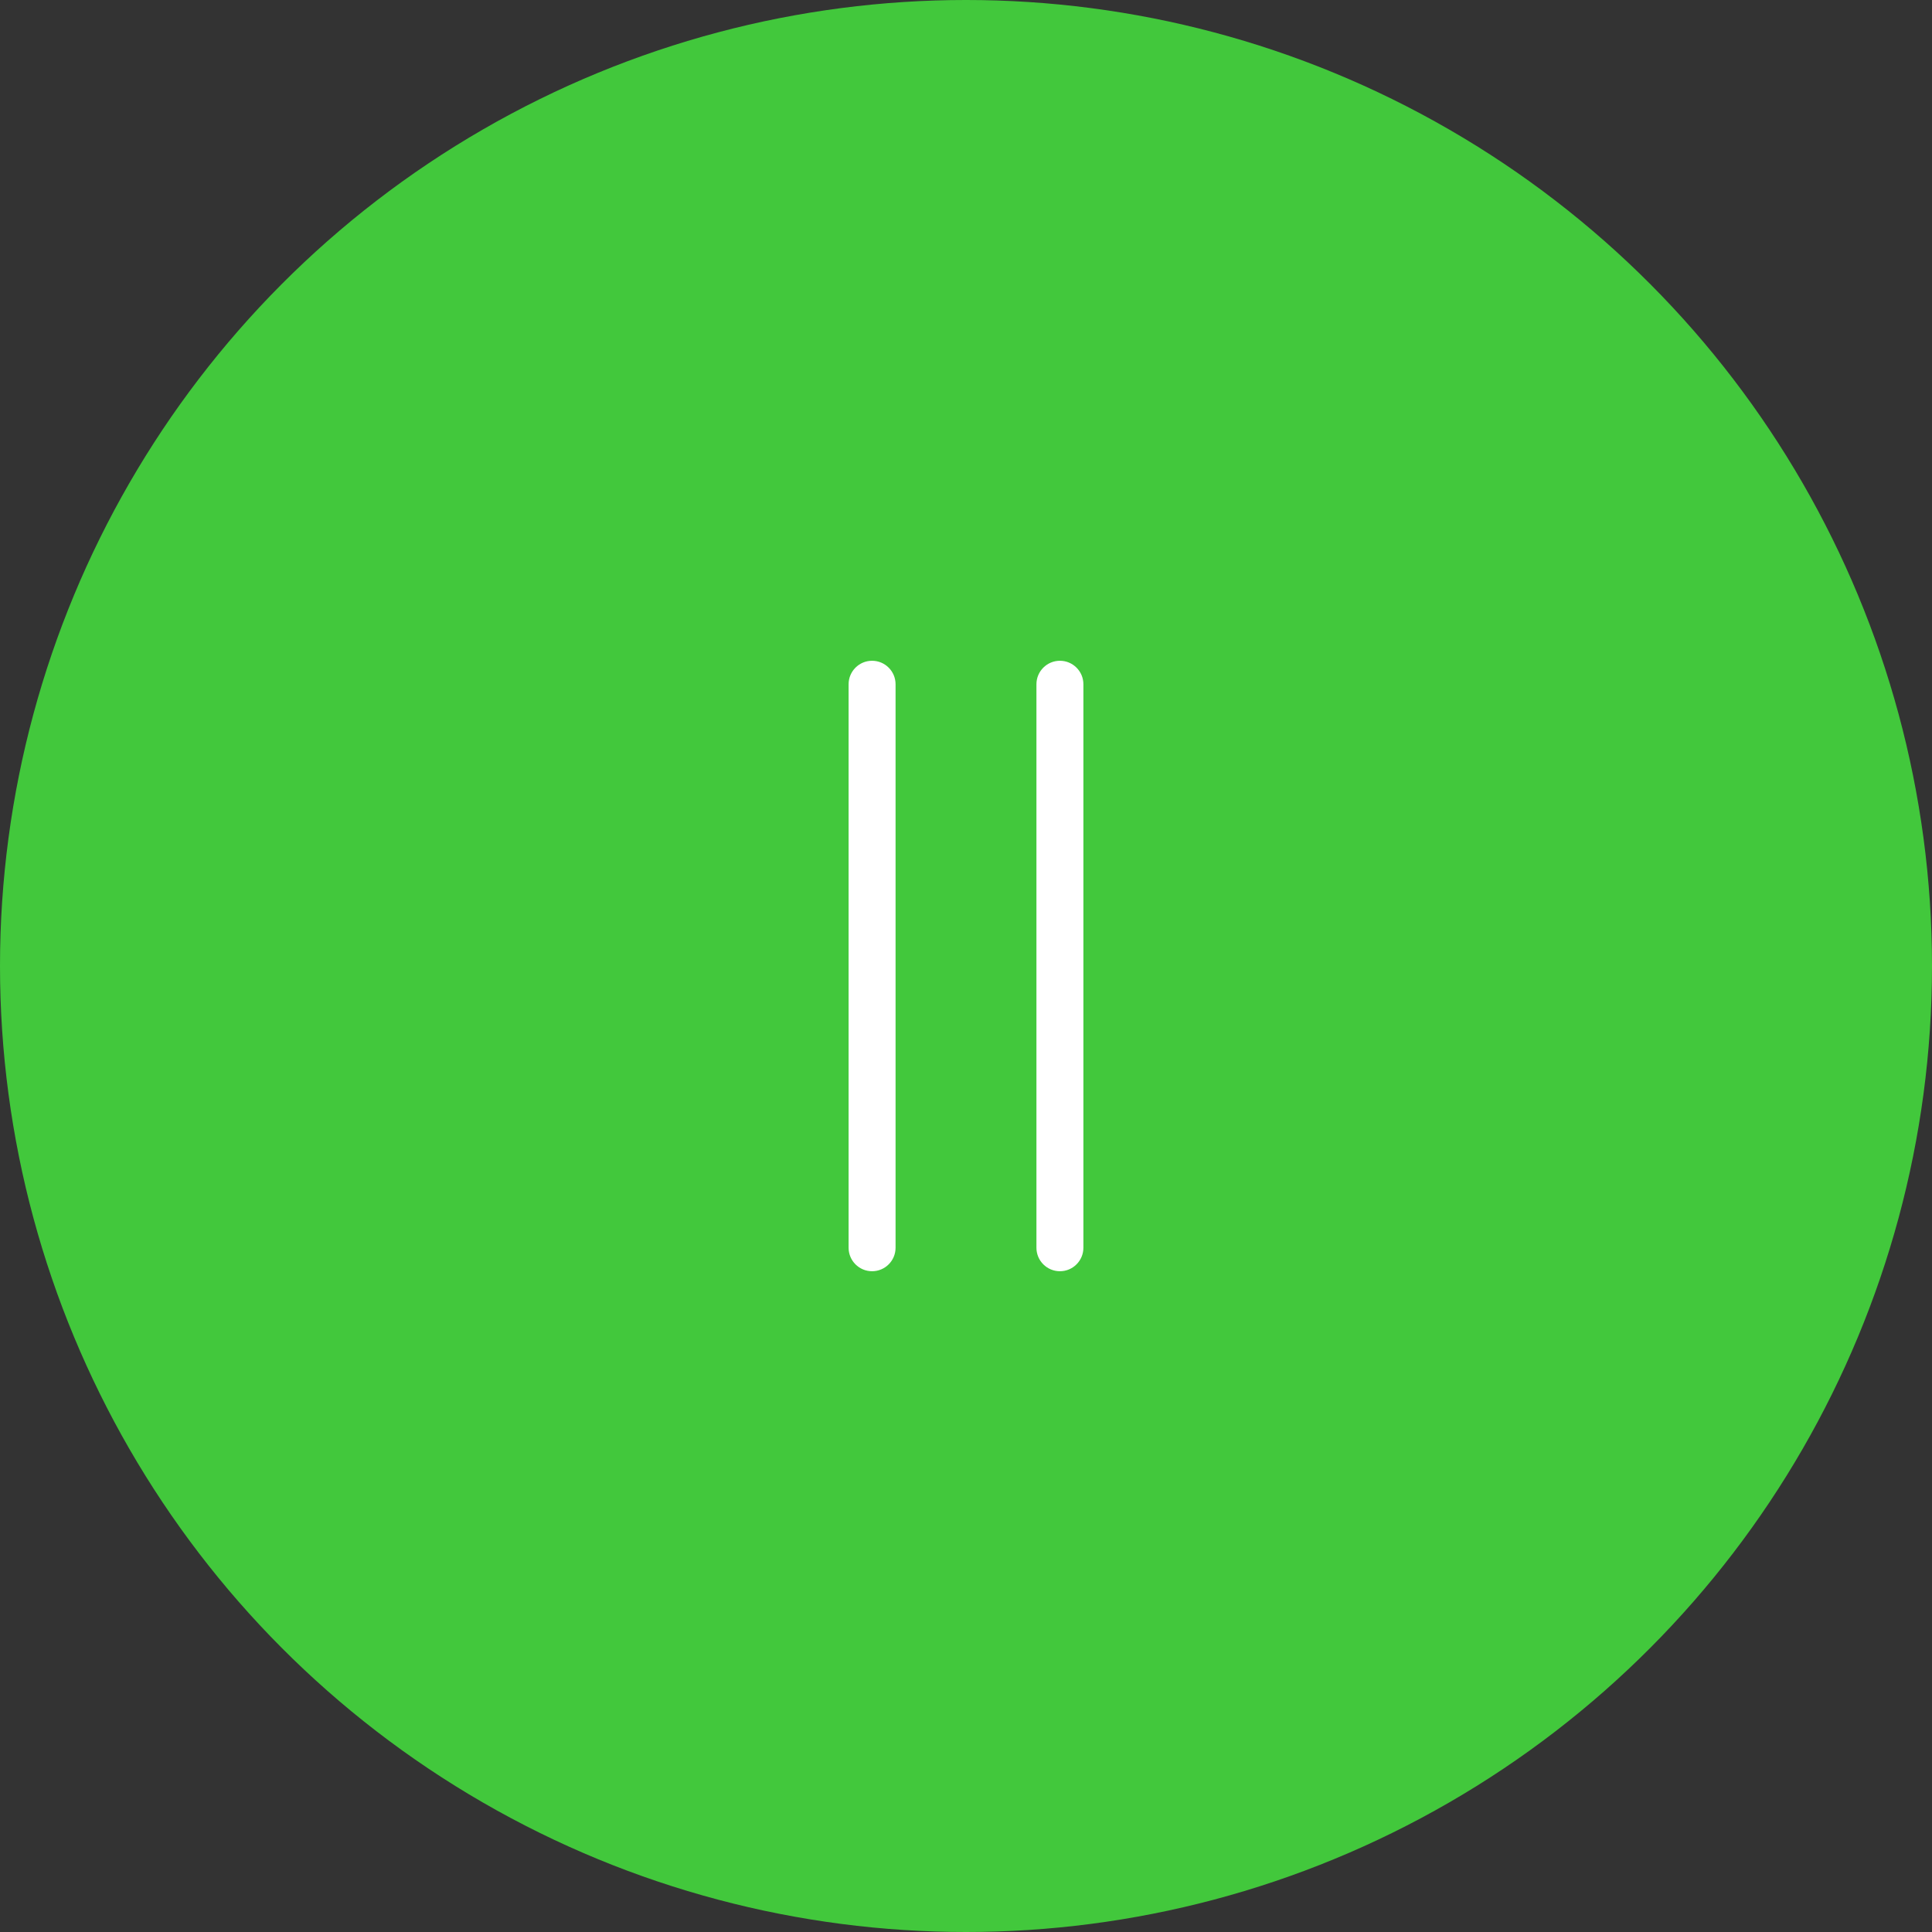 <svg width="72" height="72" viewBox="0 0 72 72" fill="none" xmlns="http://www.w3.org/2000/svg">
<rect x="0" y="0" width="72" height="72" fill="#333333" stroke="none"/>
<circle cx="36" cy="36" r="36" fill="#42C83C"/>
<path d="M33.375 25.5C33.375 25.017 32.983 24.625 32.5 24.625C32.017 24.625 31.625 25.017 31.625 25.5V46.5C31.625 46.983 32.017 47.375 32.5 47.375C32.983 47.375 33.375 46.983 33.375 46.5L33.375 25.5Z" fill="white"/>
<path d="M40.375 25.5C40.375 25.017 39.983 24.625 39.5 24.625C39.017 24.625 38.625 25.017 38.625 25.5L38.625 46.5C38.625 46.983 39.017 47.375 39.5 47.375C39.983 47.375 40.375 46.983 40.375 46.5V25.5Z" fill="white"/>
</svg>
